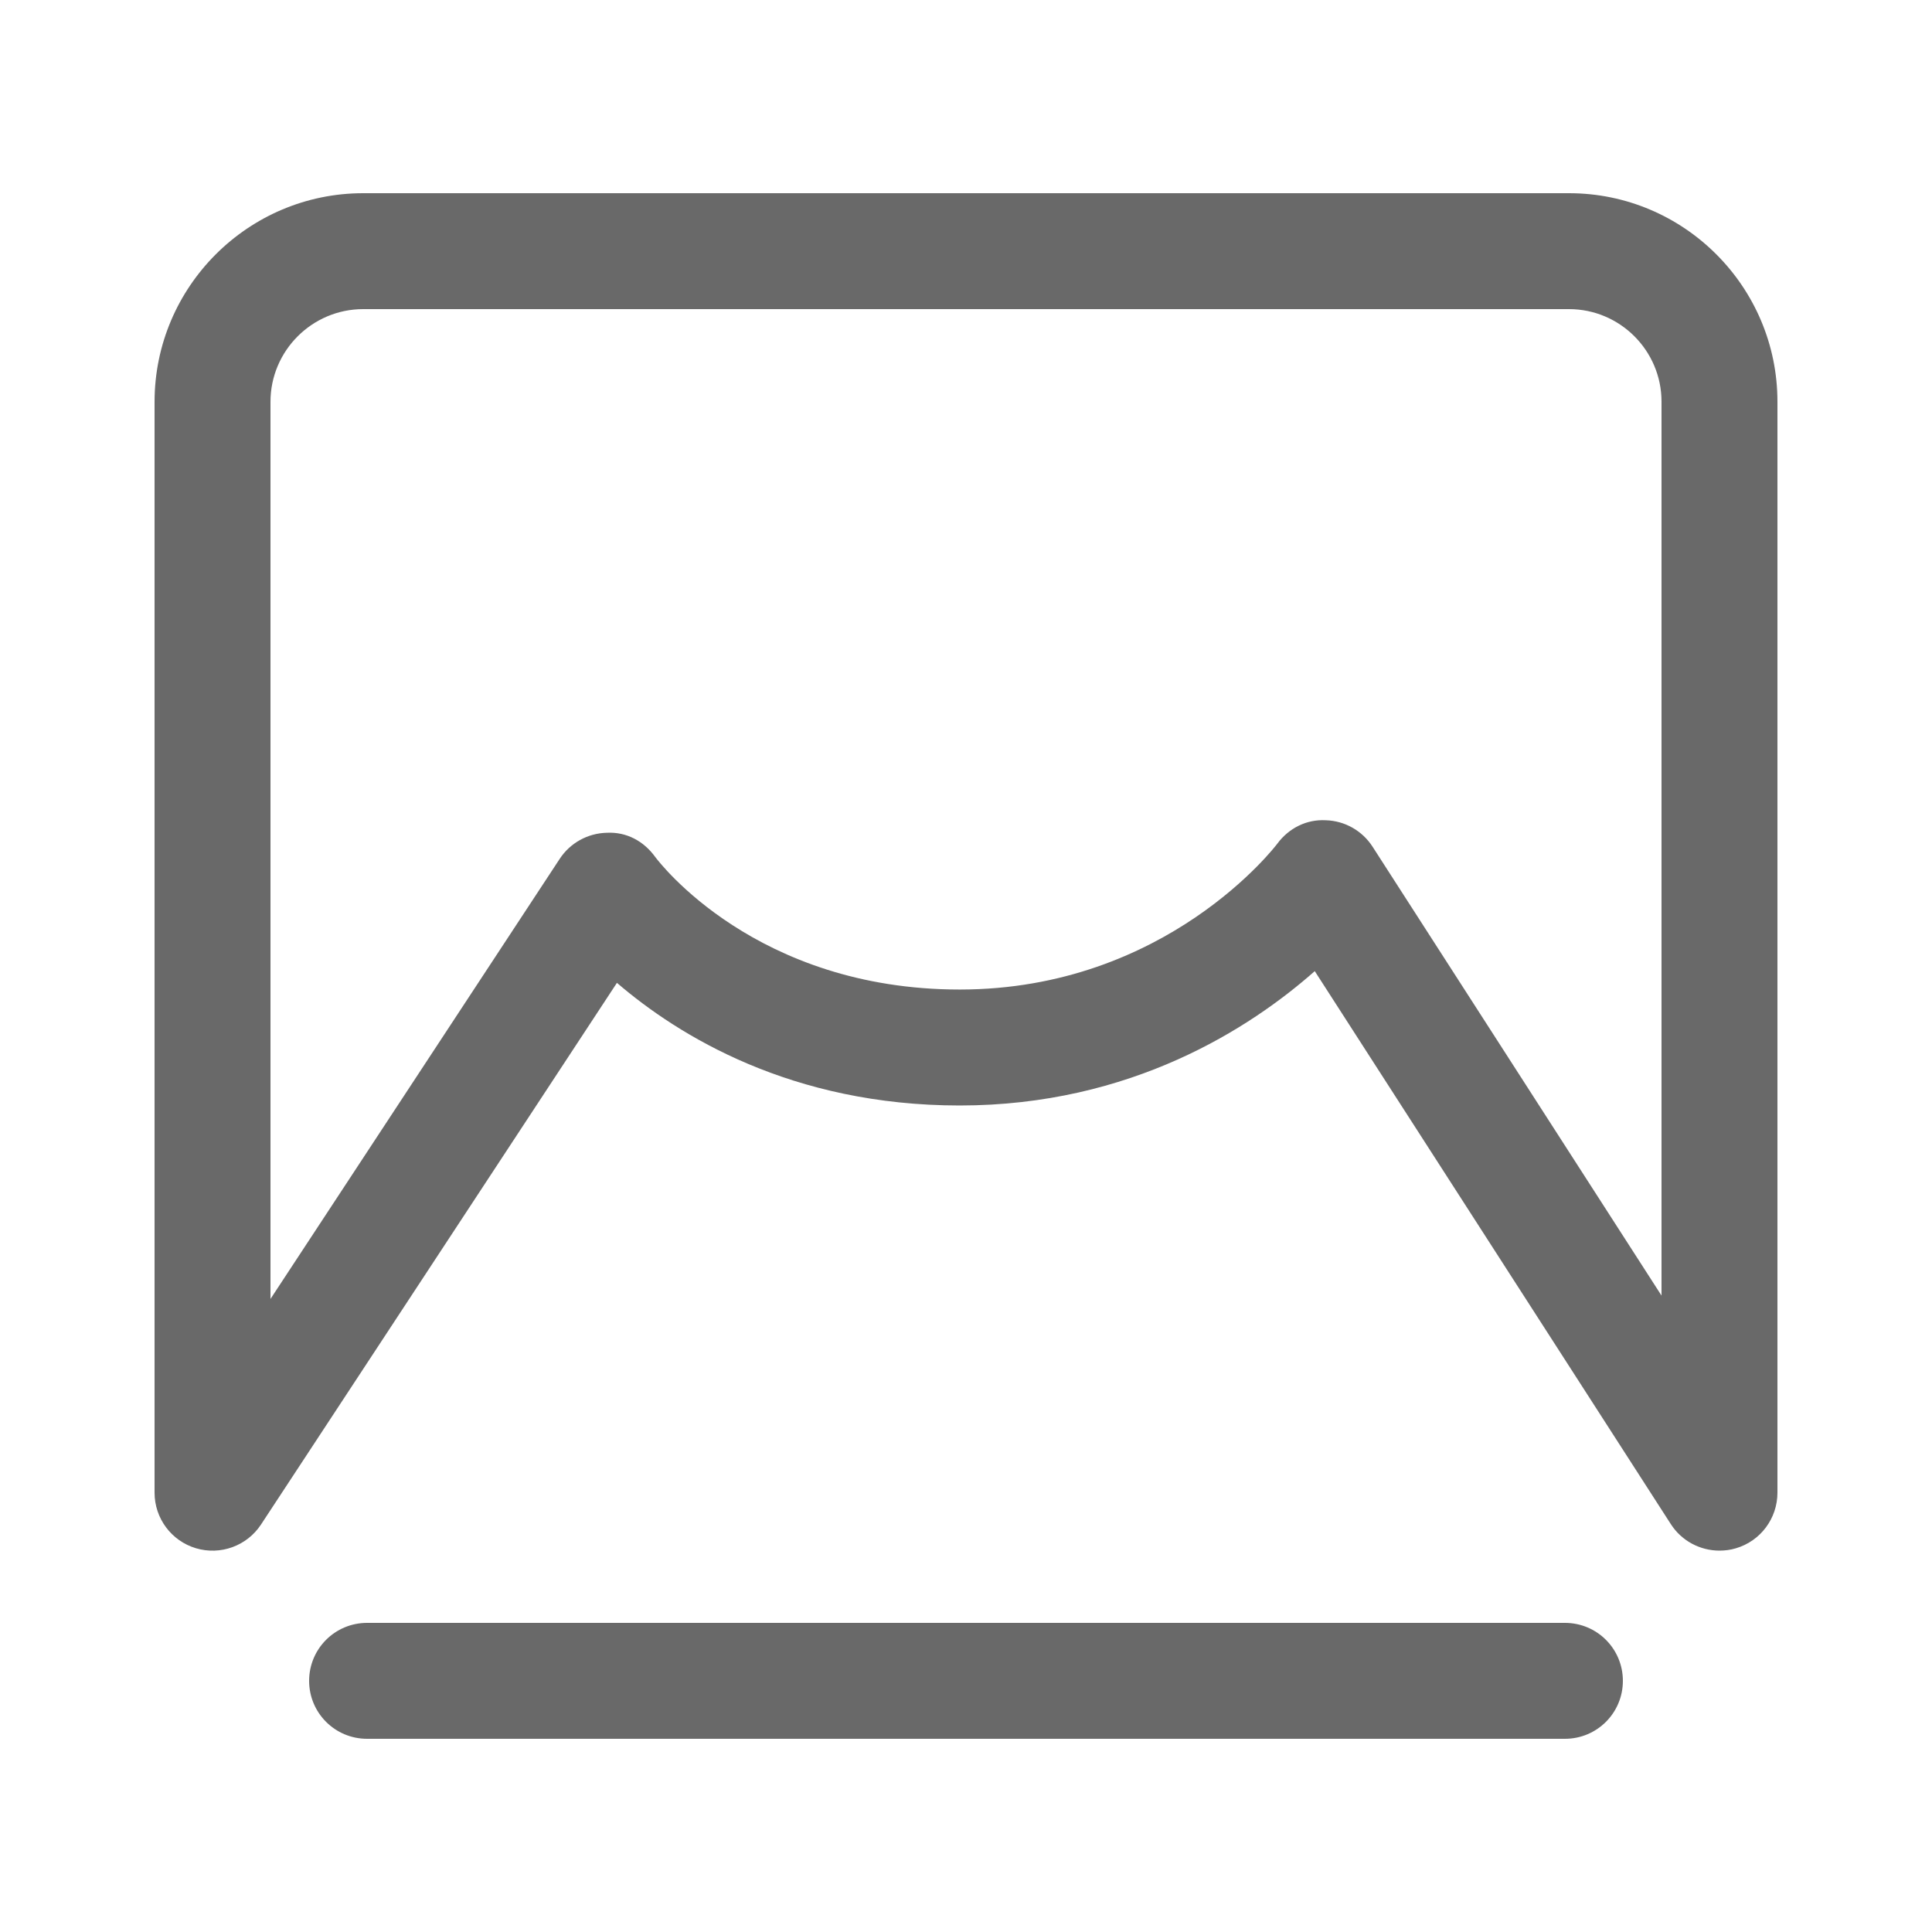 <svg width="50" height="50" viewBox="0 0 50 50" xmlns="http://www.w3.org/2000/svg"><title>影院1</title><g fill="#696969" fill-rule="evenodd"><path d="M40.5 45h-31c-.83 0-1.5-.67-1.5-1.5S8.67 42 9.5 42h31c.83 0 1.5.67 1.5 1.5s-.67 1.5-1.5 1.5M9.4 8C8.077 8 7 9.077 7 10.4v23.217l7.484-11.388c.27-.414.728-.666 1.22-.677.517-.027.96.222 1.25.622.098.133 2.608 3.435 7.884 3.435 5.358 0 8.192-3.738 8.22-3.776.293-.396.75-.633 1.255-.605.492.015.944.272 1.21.686L43 33.53V10.395C43 9.075 41.926 8 40.606 8H9.4zm35.1 32.13c-.5 0-.98-.25-1.26-.687l-9.214-14.31c-1.664 1.47-4.75 3.477-9.188 3.477-4.353 0-7.278-1.805-8.872-3.174l-9.212 14.02c-.364.553-1.05.802-1.684.612-.635-.19-1.07-.774-1.07-1.437V10.4C4 7.422 6.422 5 9.4 5h31.206C43.58 5 46 7.42 46 10.395V38.63c0 .667-.438 1.253-1.077 1.44-.14.042-.282.06-.423.06z"></path></g></svg>
